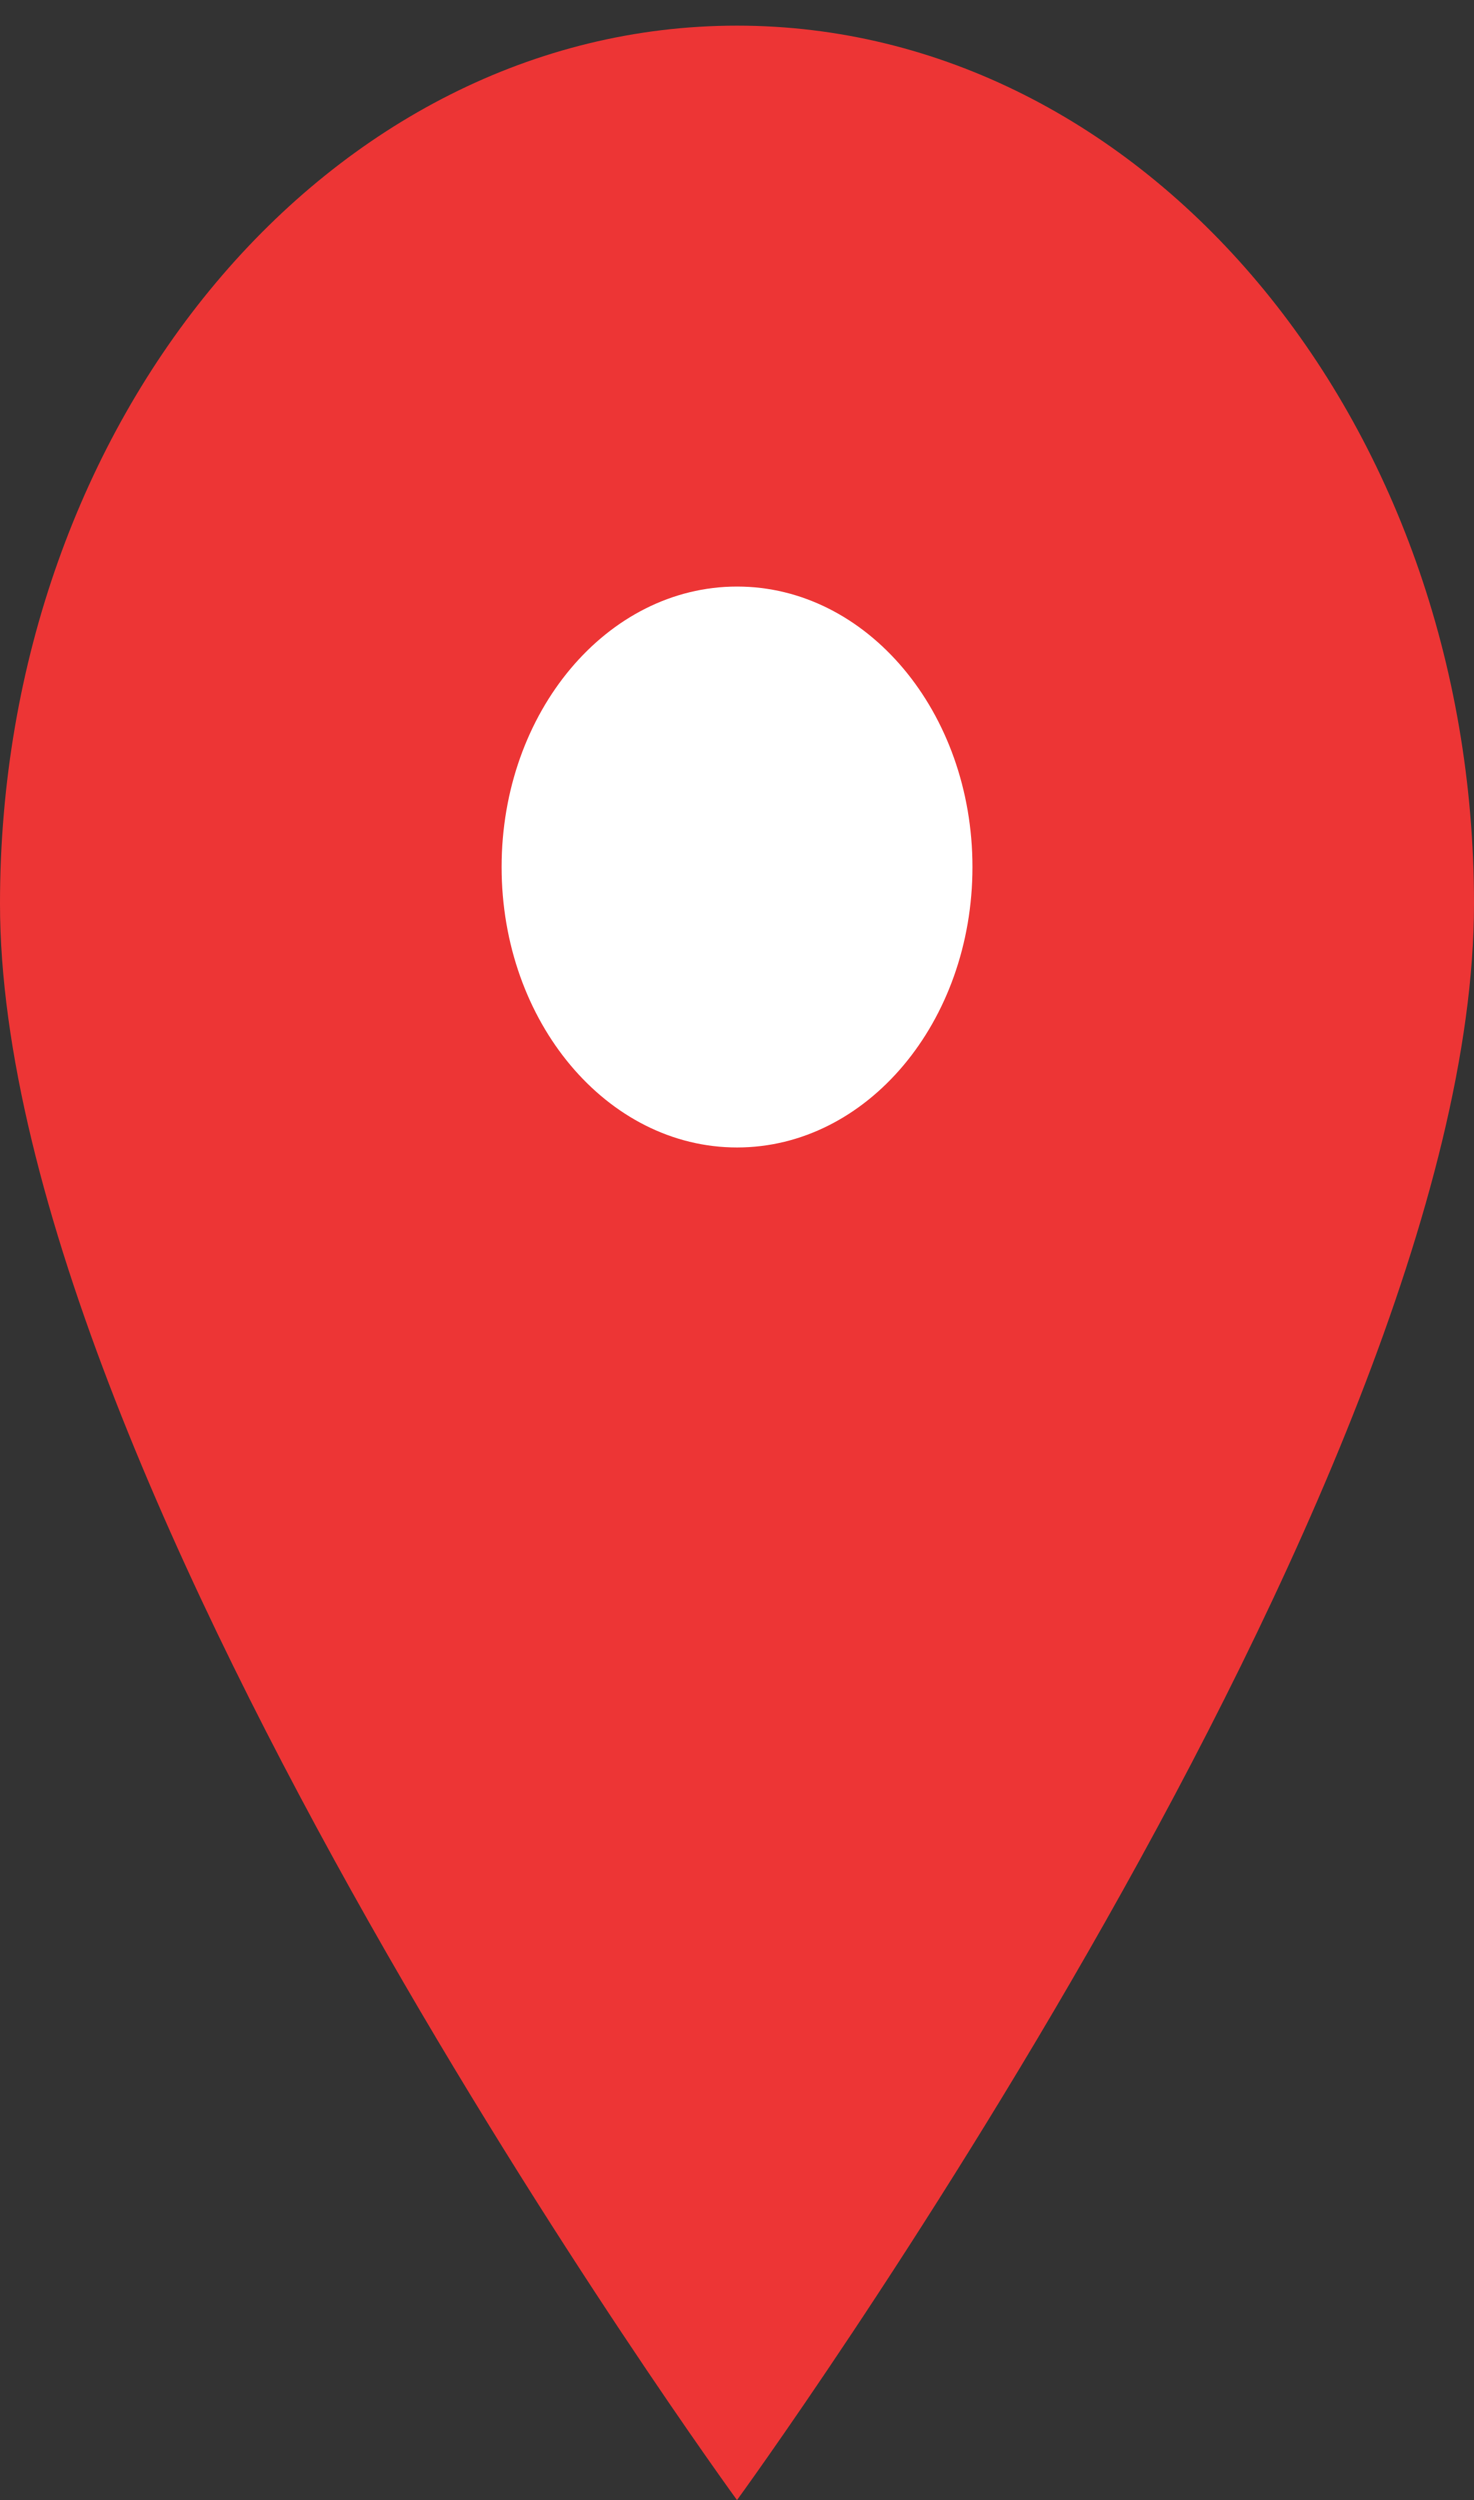 <svg width="23" height="39" viewBox="0 0 23 39" fill="none" xmlns="http://www.w3.org/2000/svg">
<rect x="0" y="0" width="23" height="39" fill="#333333" stroke="none"/>
<path d="M11.5 39C11.5 39 23 23.226 23 14.096C23 6.532 17.851 0.4 11.5 0.4C5.149 0.4 0 6.532 0 14.096C0 23.226 11.5 39 11.5 39Z" fill="#ED3535"/>
<path d="M15.174 13.525C15.174 15.941 13.529 17.9 11.501 17.9C9.472 17.9 7.827 15.941 7.827 13.525C7.827 11.109 9.472 9.15 11.501 9.15C13.529 9.15 15.174 11.109 15.174 13.525Z" fill="white"/>
</svg>
